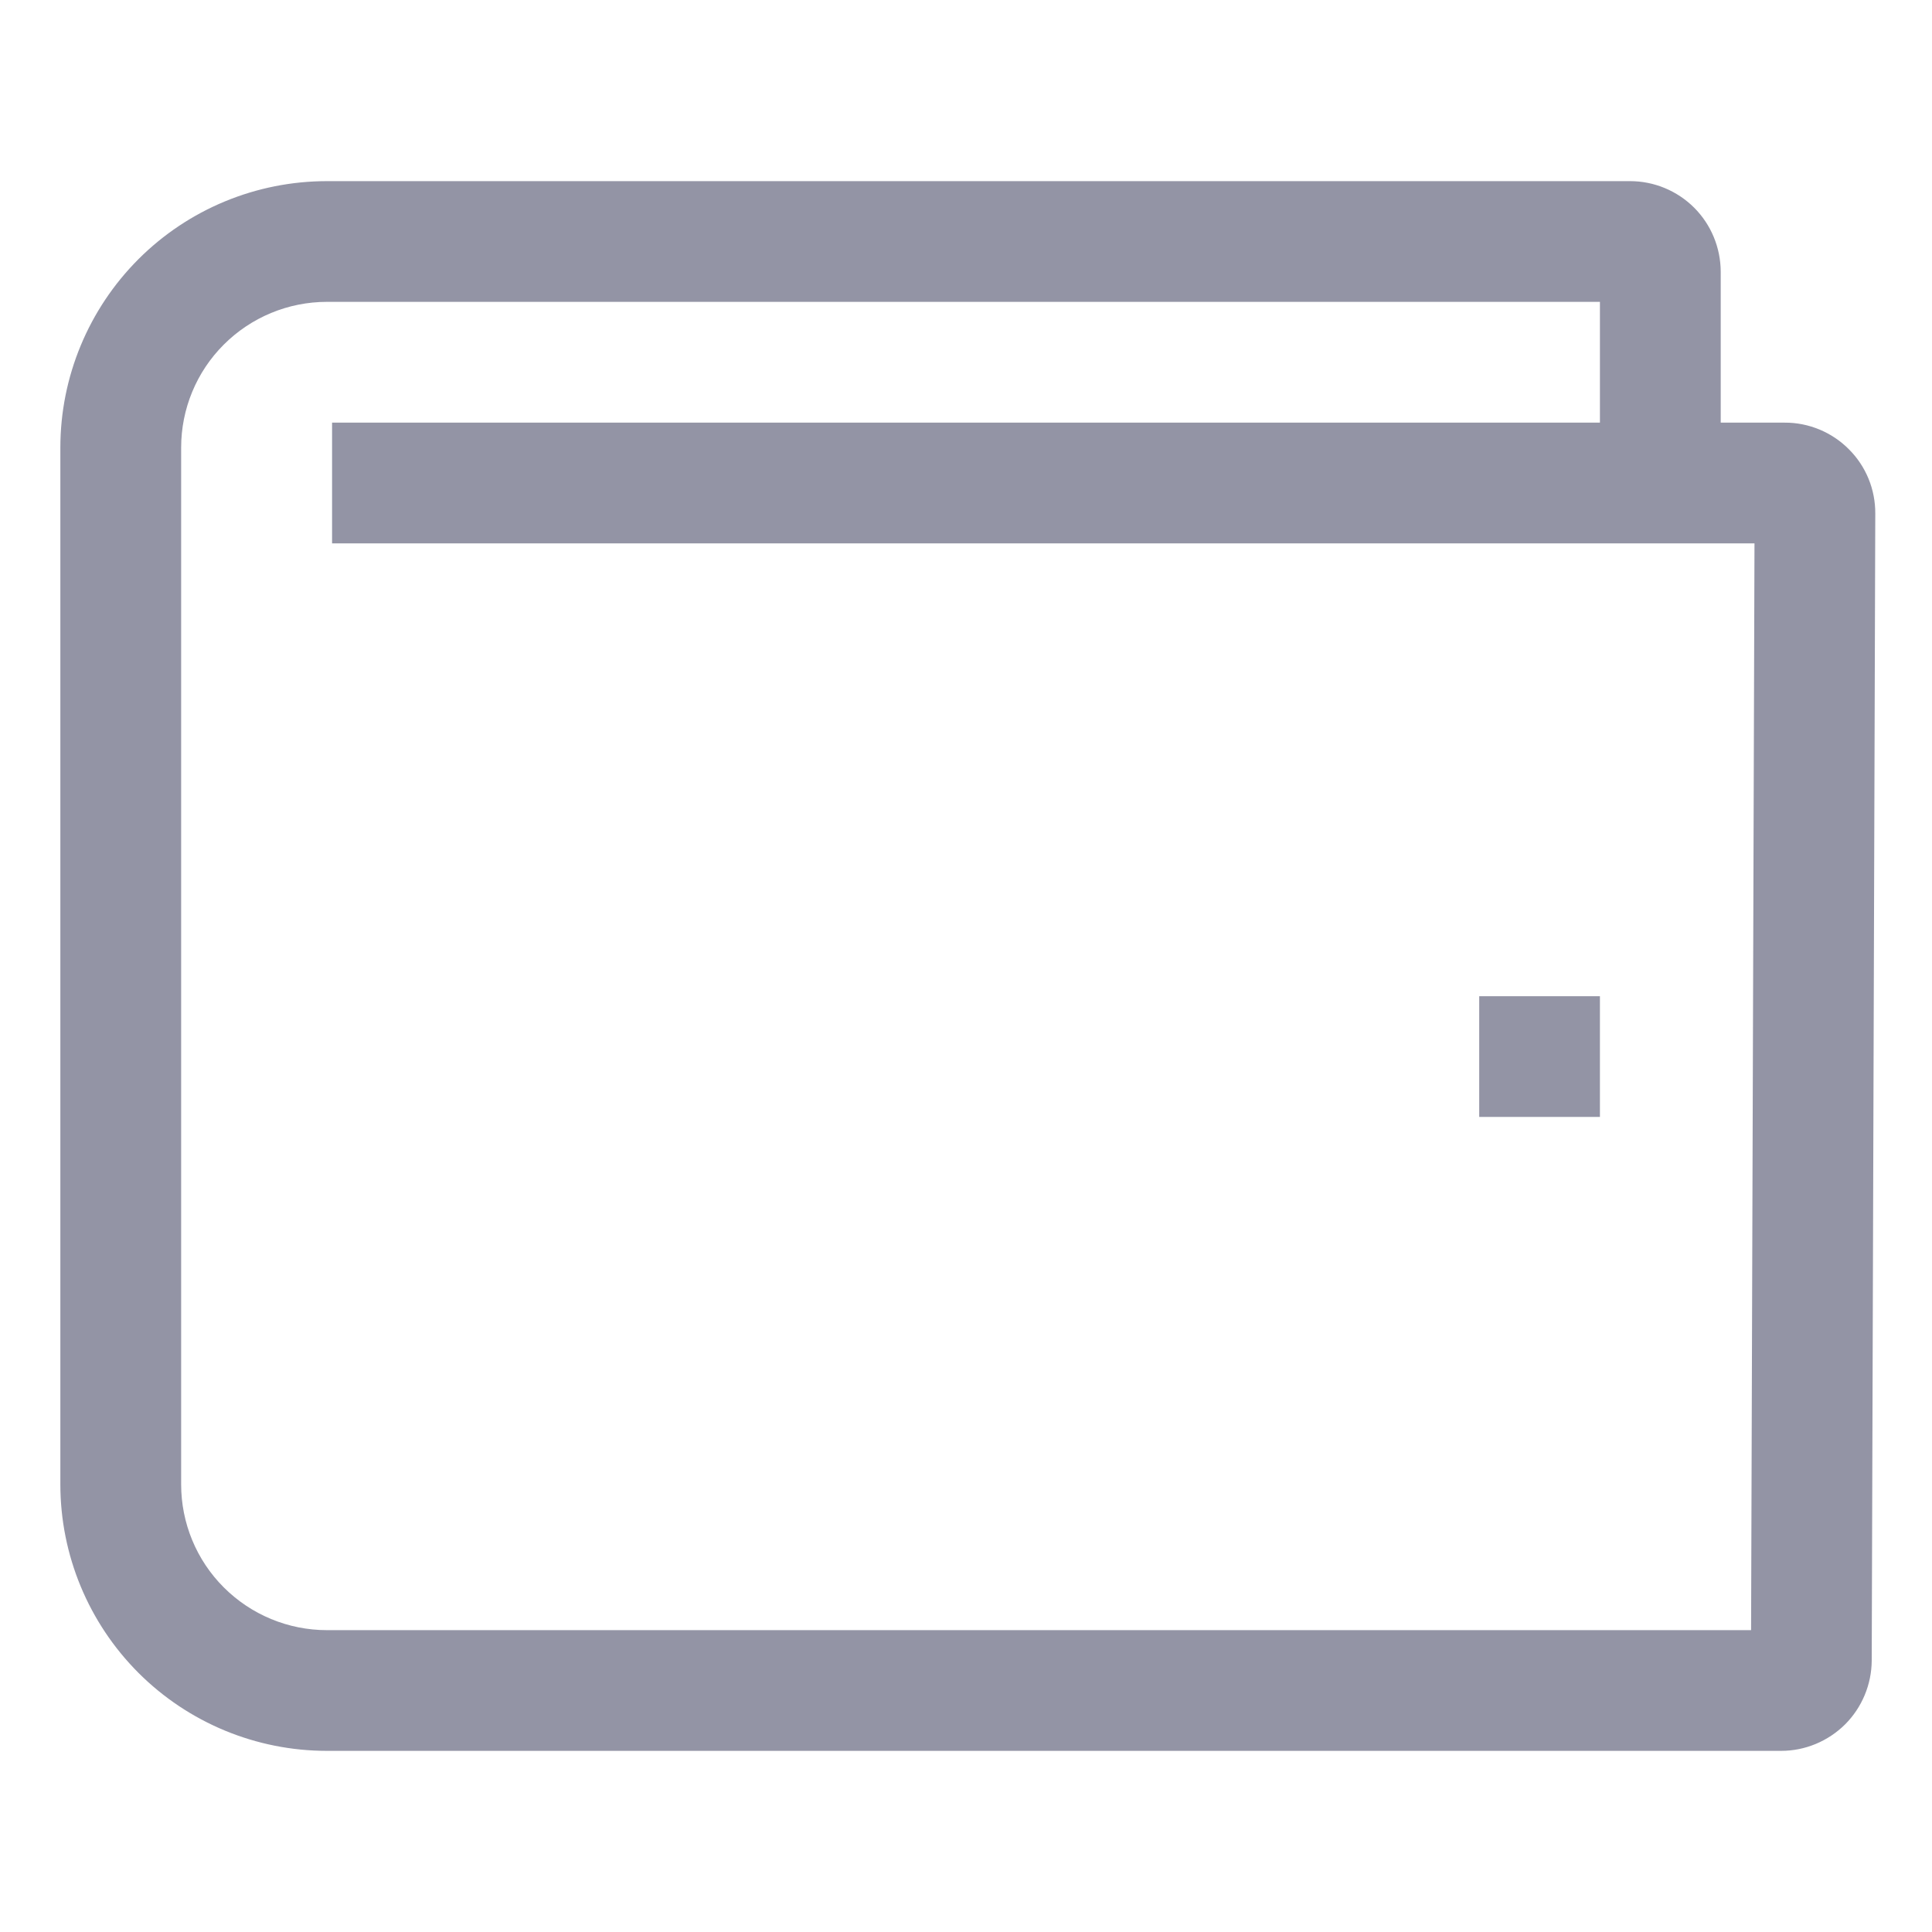 <svg width="25" height="25" viewBox="0 0 25 25" fill="none" xmlns="http://www.w3.org/2000/svg">
<path d="M23.924 5.813C23.816 5.704 23.686 5.617 23.544 5.558C23.401 5.499 23.249 5.468 23.094 5.469H22.266V3.516C22.265 3.205 22.142 2.907 21.922 2.687C21.702 2.468 21.404 2.344 21.094 2.344H4.23C3.315 2.344 2.438 2.707 1.791 3.354C1.145 4.001 0.781 4.878 0.781 5.792V19.208C0.781 20.122 1.145 20.999 1.791 21.646C2.438 22.293 3.315 22.656 4.23 22.656H23.048C23.358 22.656 23.655 22.532 23.875 22.314C24.094 22.095 24.218 21.798 24.22 21.488L24.266 6.645C24.267 6.49 24.237 6.337 24.179 6.195C24.12 6.052 24.034 5.922 23.924 5.813ZM22.659 21.094H4.23C3.73 21.094 3.25 20.895 2.896 20.541C2.542 20.188 2.344 19.708 2.344 19.208V5.792C2.344 5.292 2.542 4.812 2.896 4.459C3.25 4.105 3.73 3.906 4.23 3.906H20.703V5.469H4.297V7.031H22.703L22.659 21.094Z" fill="#9394A5"/>
<path d="M19.141 12.891H20.703V14.453H19.141V12.891Z" fill="#9394A5"/>
</svg>
